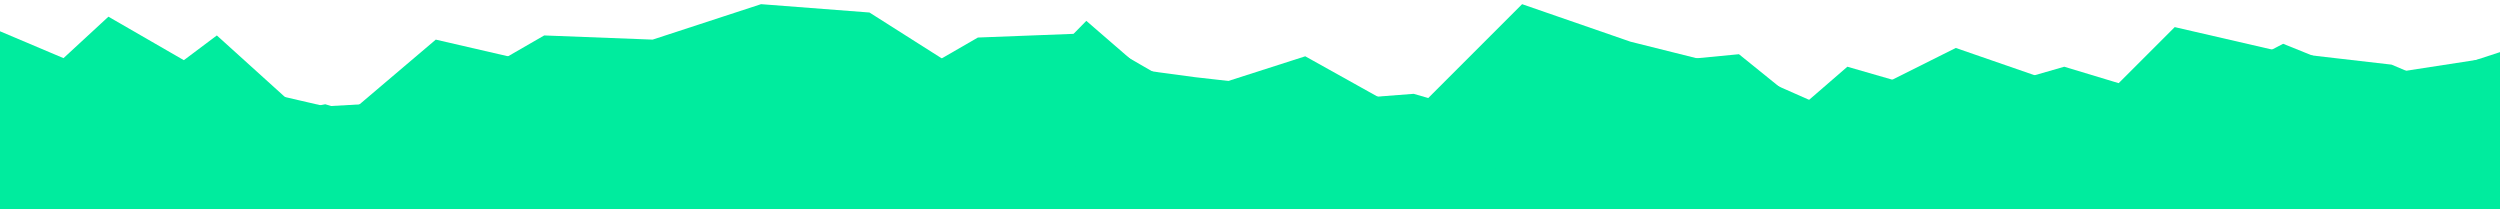 <svg id="visual" viewBox="0 0 1199 100" width="1199" height="100" xmlns="http://www.w3.org/2000/svg" xmlns:xlink="http://www.w3.org/1999/xlink" version="1.1"><path d="M0 56L52 8L104 38L156 59L209 47L261 17L313 19L365 2L417 6L469 39L521 30L573 37L626 43L678 54L730 2L782 20L834 33L886 56L938 30L990 45L1043 48L1095 21L1147 42L1199 25L1199 101L1147 101L1095 101L1043 101L990 101L938 101L886 101L834 101L782 101L730 101L678 101L626 101L573 101L521 101L469 101L417 101L365 101L313 101L261 101L209 101L156 101L104 101L52 101L0 101Z" fill="#00ec9e"></path><path d="M0 15L52 37L104 39L156 51L209 48L261 62L313 65L365 28L417 49L469 63L521 10L573 55L626 42L678 54L730 7L782 31L834 26L886 68L938 28L990 66L1043 13L1095 25L1147 31L1199 53L1199 101L1147 101L1095 101L1043 101L990 101L938 101L886 101L834 101L782 101L730 101L678 101L626 101L573 101L521 101L469 101L417 101L365 101L313 101L261 101L209 101L156 101L104 101L52 101L0 101Z" fill="#00ec9e"></path><path d="M0 48L52 56L104 17L156 64L209 19L261 31L313 32L365 37L417 48L469 18L521 16L573 46L626 68L678 51L730 41L782 32L834 32L886 66L938 39L990 58L1043 31L1095 53L1147 42L1199 51L1199 101L1147 101L1095 101L1043 101L990 101L938 101L886 101L834 101L782 101L730 101L678 101L626 101L573 101L521 101L469 101L417 101L365 101L313 101L261 101L209 101L156 101L104 101L52 101L0 101Z" fill="#00ec9e"></path><path d="M0 47L52 23L104 73L156 67L209 35L261 29L313 52L365 70L417 48L469 48L521 52L573 44L626 27L678 56L730 52L782 26L834 60L886 49L938 23L990 41L1043 60L1095 42L1147 35L1199 27L1199 101L1147 101L1095 101L1043 101L990 101L938 101L886 101L834 101L782 101L730 101L678 101L626 101L573 101L521 101L469 101L417 101L365 101L313 101L261 101L209 101L156 101L104 101L52 101L0 101Z" fill="#00ec9e"></path><path d="M0 32L52 40L104 60L156 50L209 66L261 44L313 65L365 38L417 42L469 57L521 63L573 61L626 49L678 45L730 60L782 31L834 77L886 32L938 47L990 32L1043 48L1095 39L1147 64L1199 59L1199 101L1147 101L1095 101L1043 101L990 101L938 101L886 101L834 101L782 101L730 101L678 101L626 101L573 101L521 101L469 101L417 101L365 101L313 101L261 101L209 101L156 101L104 101L52 101L0 101Z" fill="#00ec9e"></path><path d="M0 73L52 40L104 65L156 78L209 38L261 44L313 49L365 38L417 57L469 75L521 77L573 54L626 50L678 66L730 69L782 70L834 68L886 52L938 57L990 63L1043 57L1095 73L1147 57L1199 77L1199 101L1147 101L1095 101L1043 101L990 101L938 101L886 101L834 101L782 101L730 101L678 101L626 101L573 101L521 101L469 101L417 101L365 101L313 101L261 101L209 101L156 101L104 101L52 101L0 101Z" fill="#00ec9e"></path><path d="M0 49L52 67L104 64L156 76L209 80L261 82L313 70L365 67L417 78L469 50L521 48L573 78L626 81L678 58L730 58L782 77L834 79L886 67L938 83L990 80L1043 50L1095 63L1147 75L1199 83L1199 101L1147 101L1095 101L1043 101L990 101L938 101L886 101L834 101L782 101L730 101L678 101L626 101L573 101L521 101L469 101L417 101L365 101L313 101L261 101L209 101L156 101L104 101L52 101L0 101Z" fill="#00ec9e"></path><path d="M0 64L52 61L104 60L156 58L209 63L261 80L313 86L365 75L417 70L469 61L521 82L573 69L626 57L678 68L730 71L782 63L834 56L886 73L938 77L990 76L1043 75L1095 84L1147 74L1199 61L1199 101L1147 101L1095 101L1043 101L990 101L938 101L886 101L834 101L782 101L730 101L678 101L626 101L573 101L521 101L469 101L417 101L365 101L313 101L261 101L209 101L156 101L104 101L52 101L0 101Z" fill="#00ec9e"></path><path d="M0 73L52 88L104 89L156 69L209 67L261 62L313 62L365 86L417 81L469 83L521 82L573 84L626 72L678 89L730 82L782 76L834 70L886 83L938 79L990 89L1043 81L1095 79L1147 86L1199 88L1199 101L1147 101L1095 101L1043 101L990 101L938 101L886 101L834 101L782 101L730 101L678 101L626 101L573 101L521 101L469 101L417 101L365 101L313 101L261 101L209 101L156 101L104 101L52 101L0 101Z" fill="#00ec9e"></path><path d="M0 78L52 87L104 87L156 75L209 86L261 77L313 77L365 77L417 74L469 78L521 78L573 77L626 76L678 75L730 92L782 80L834 93L886 83L938 85L990 79L1043 80L1095 85L1147 86L1199 90L1199 101L1147 101L1095 101L1043 101L990 101L938 101L886 101L834 101L782 101L730 101L678 101L626 101L573 101L521 101L469 101L417 101L365 101L313 101L261 101L209 101L156 101L104 101L52 101L0 101Z" fill="#00ec9e"></path><path d="M0 81L52 81L104 82L156 82L209 91L261 77L313 93L365 79L417 93L469 77L521 80L573 81L626 79L678 95L730 76L782 81L834 80L886 90L938 79L990 89L1043 93L1095 89L1147 94L1199 78L1199 101L1147 101L1095 101L1043 101L990 101L938 101L886 101L834 101L782 101L730 101L678 101L626 101L573 101L521 101L469 101L417 101L365 101L313 101L261 101L209 101L156 101L104 101L52 101L0 101Z" fill="#00ec9e"></path><path d="M0 90L52 89L104 90L156 93L209 87L261 89L313 89L365 98L417 92L469 90L521 86L573 89L626 96L678 89L730 97L782 98L834 94L886 92L938 84L990 93L1043 89L1095 84L1147 85L1199 84L1199 101L1147 101L1095 101L1043 101L990 101L938 101L886 101L834 101L782 101L730 101L678 101L626 101L573 101L521 101L469 101L417 101L365 101L313 101L261 101L209 101L156 101L104 101L52 101L0 101Z" fill="#00ec9e"></path></svg>